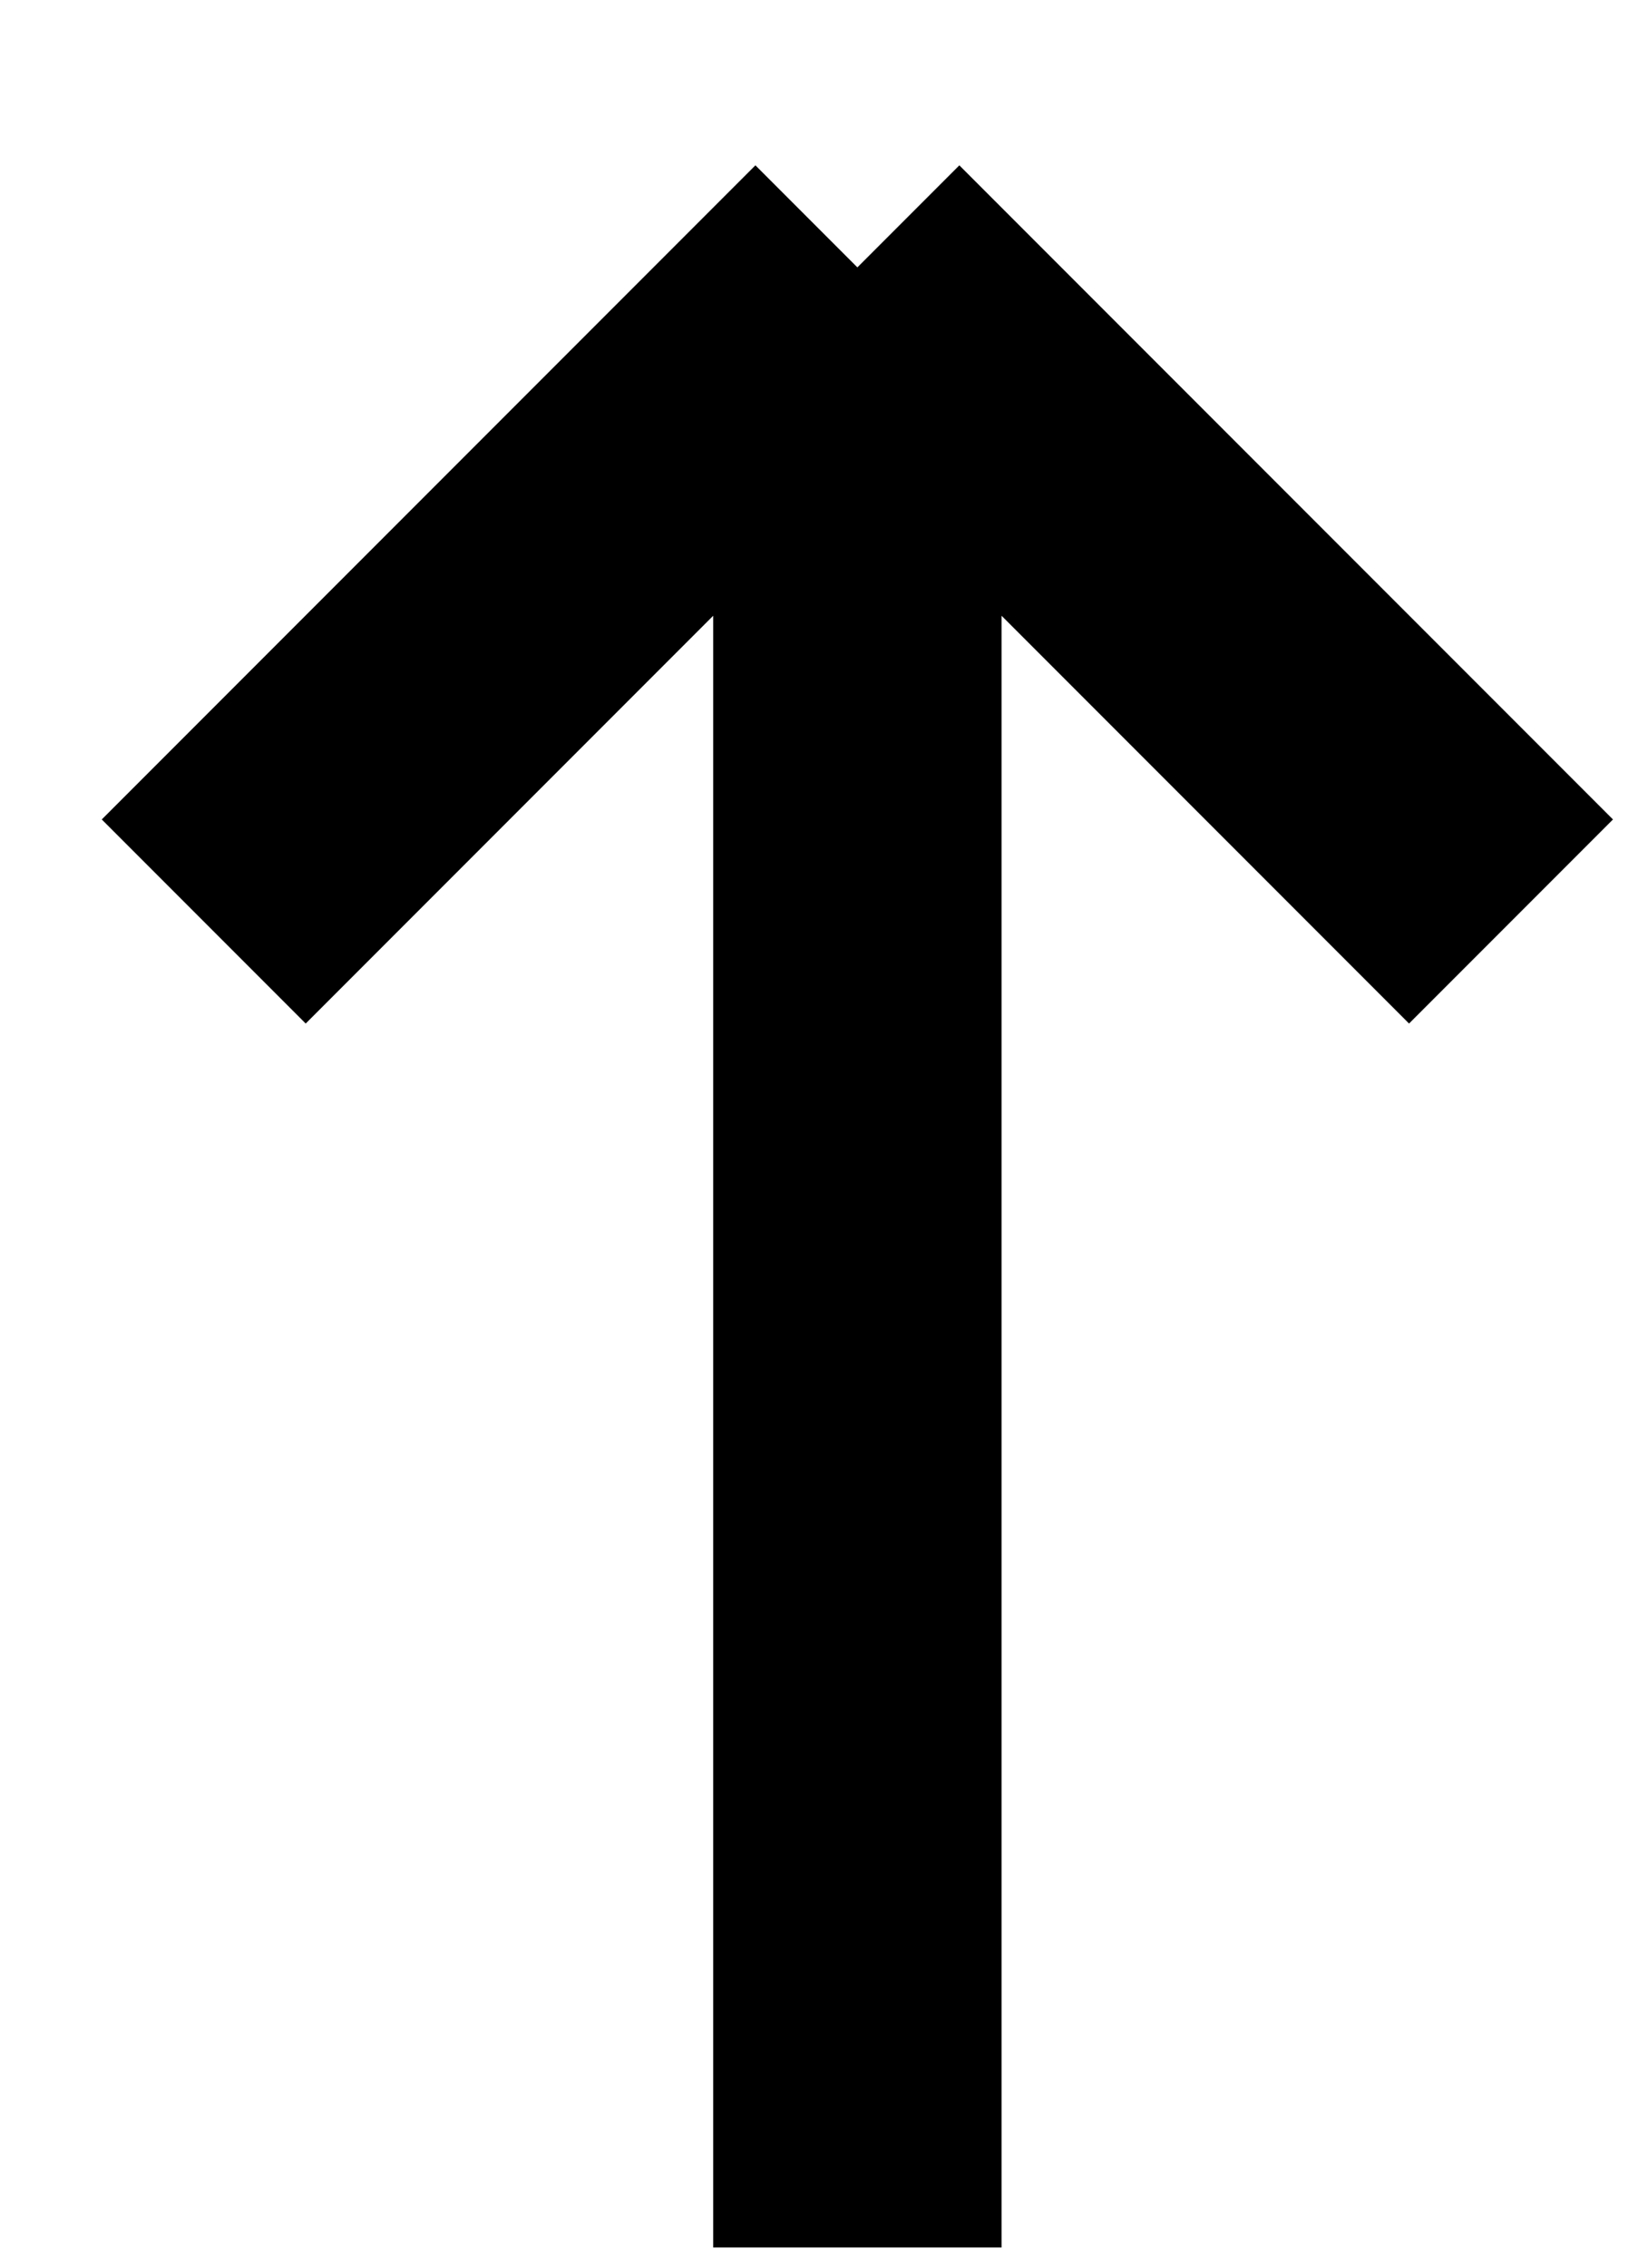 <svg viewBox="0 0 8 11" fill="none" xmlns="http://www.w3.org/2000/svg">
  <path
    d="M4.162 1.297V10.902M4.162 1.297L0.989 4.47M4.162 1.297L7.335 4.47"
    stroke="currentColor"
    stroke-width="1.4"
  />
</svg>
